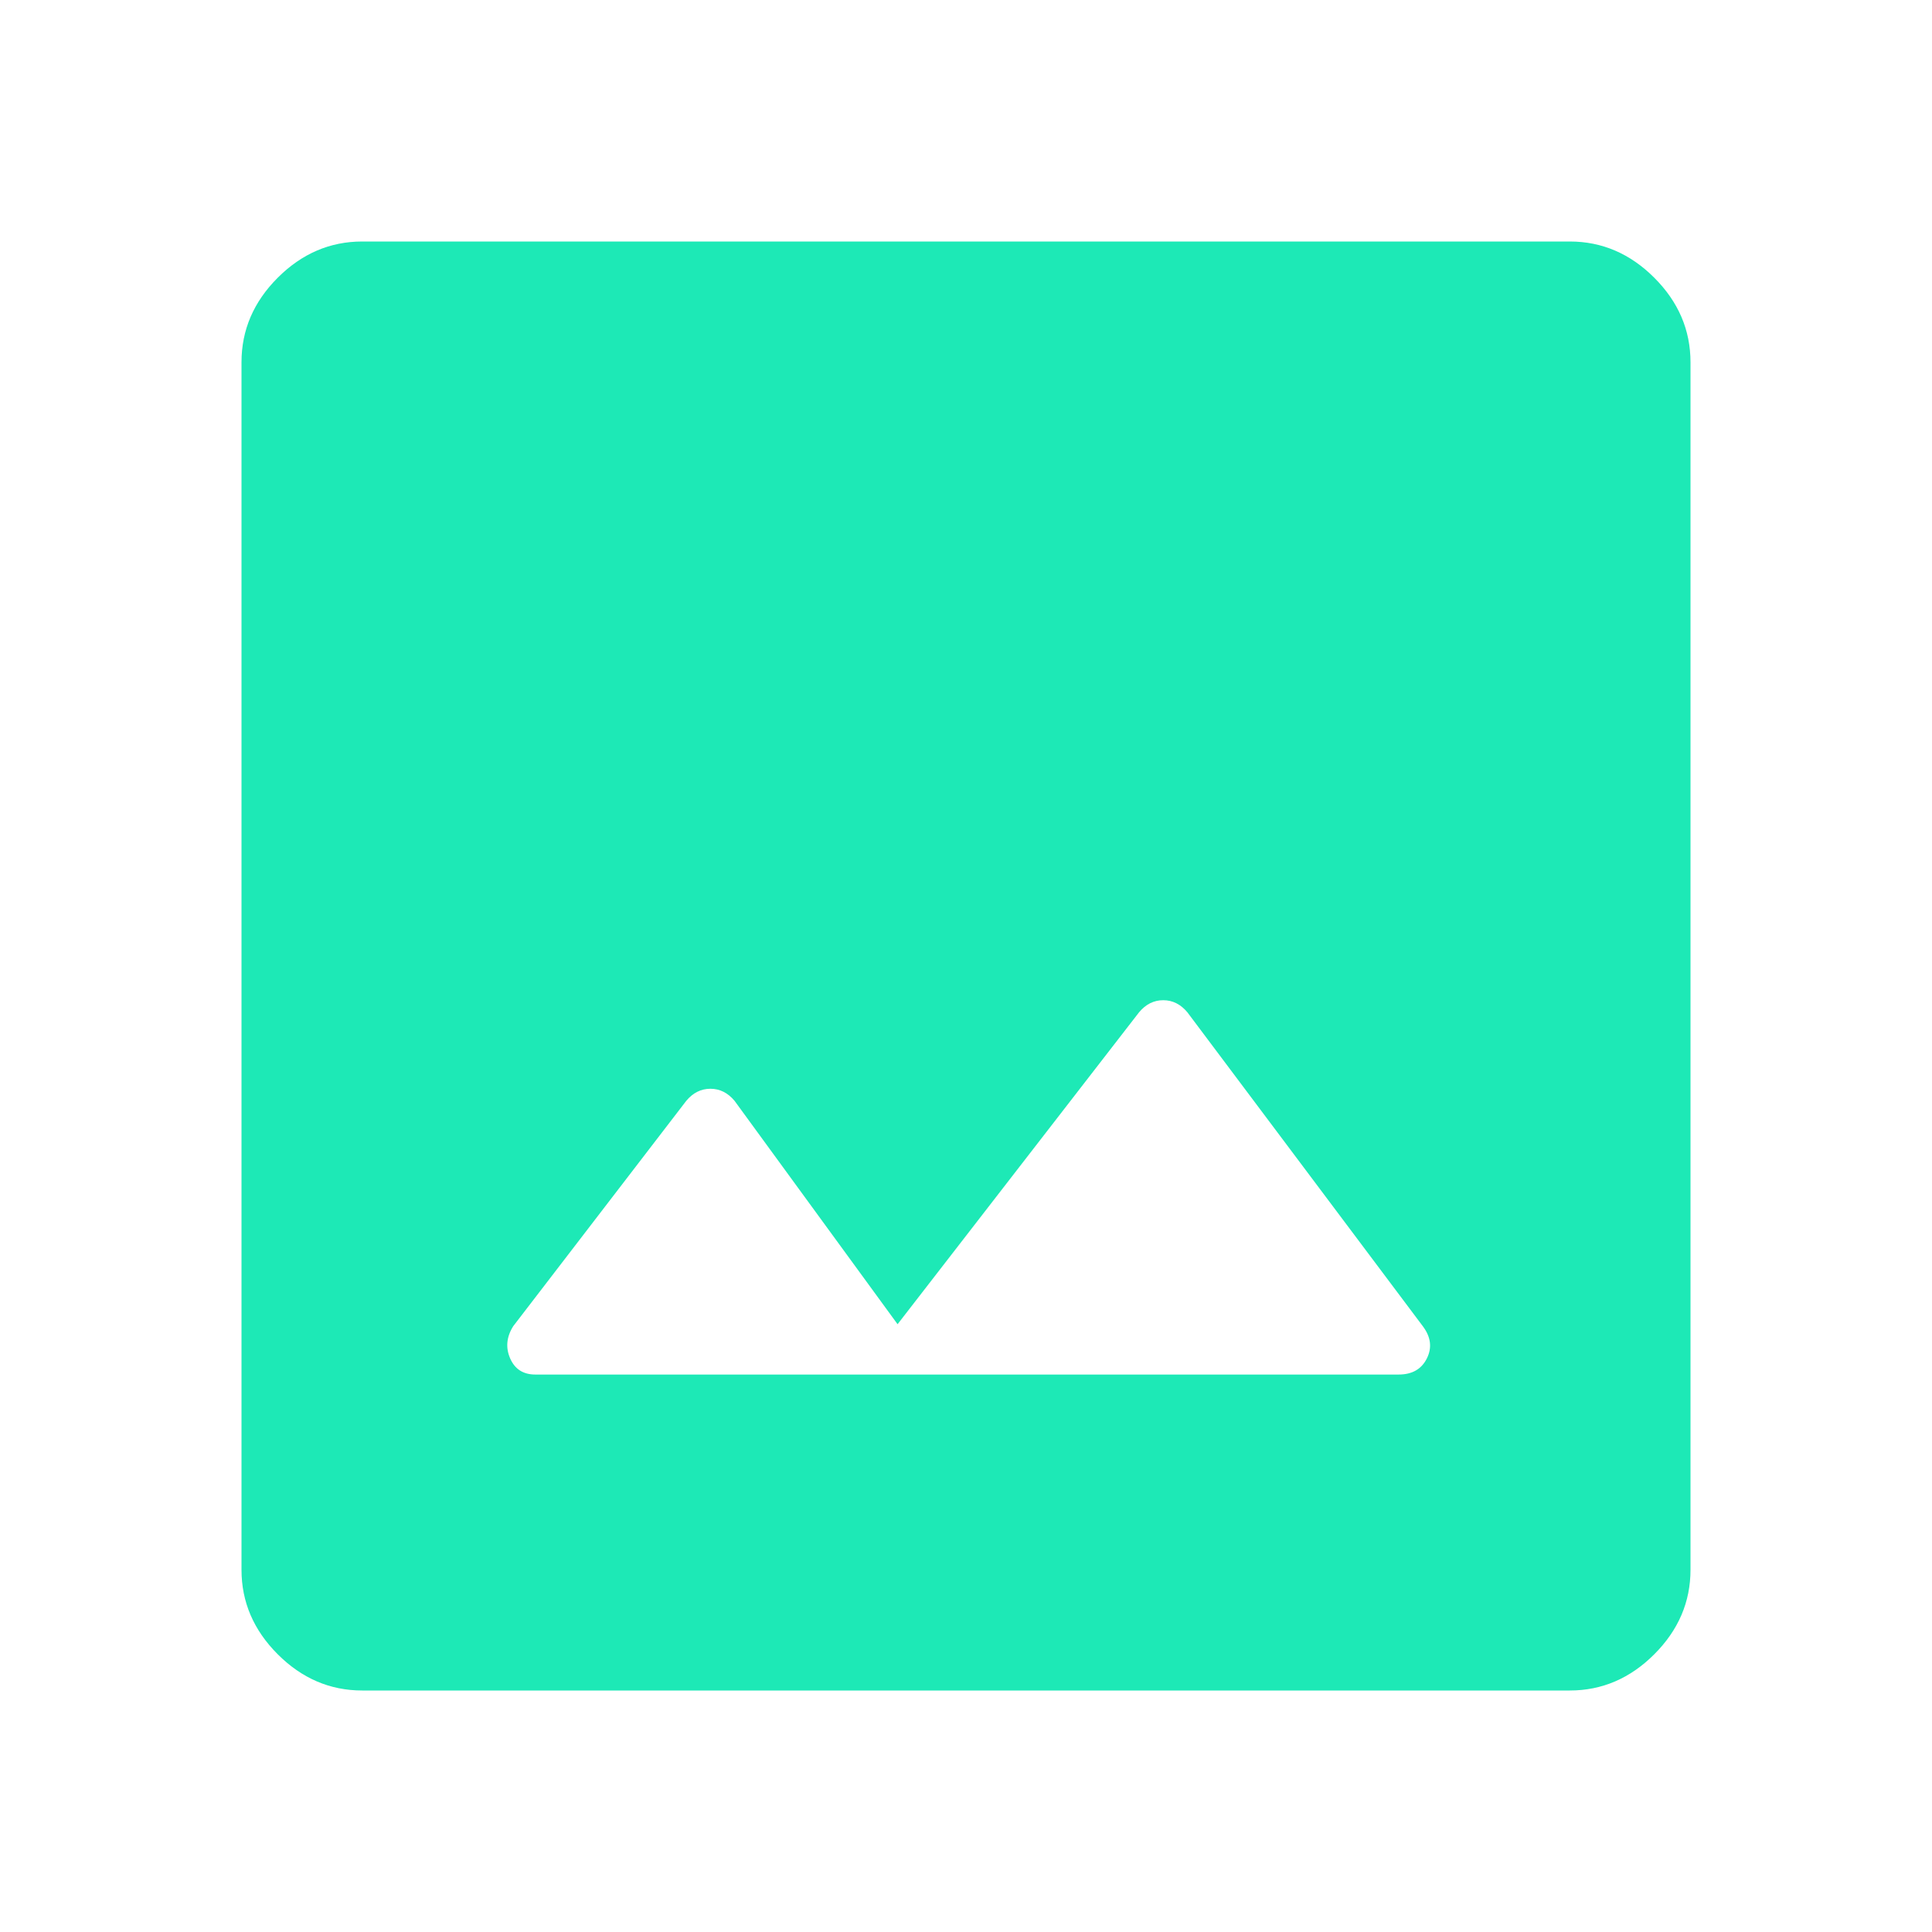 <svg xmlns="http://www.w3.org/2000/svg" fill='#1de9b6' height="48" viewBox="0 96 960 960" width="48"><path d="M266 779h429q10 0 14-8t-2-16L590 599q-5-6-12-6t-12 6L446 754l-81-111q-5-6-12-6t-12 6l-86 112q-5 8-1.5 16t12.5 8Zm-86 157q-24 0-42-18t-18-42V276q0-24 18-42t42-18h600q24 0 42 18t18 42v600q0 24-18 42t-42 18H180Z"/></svg>